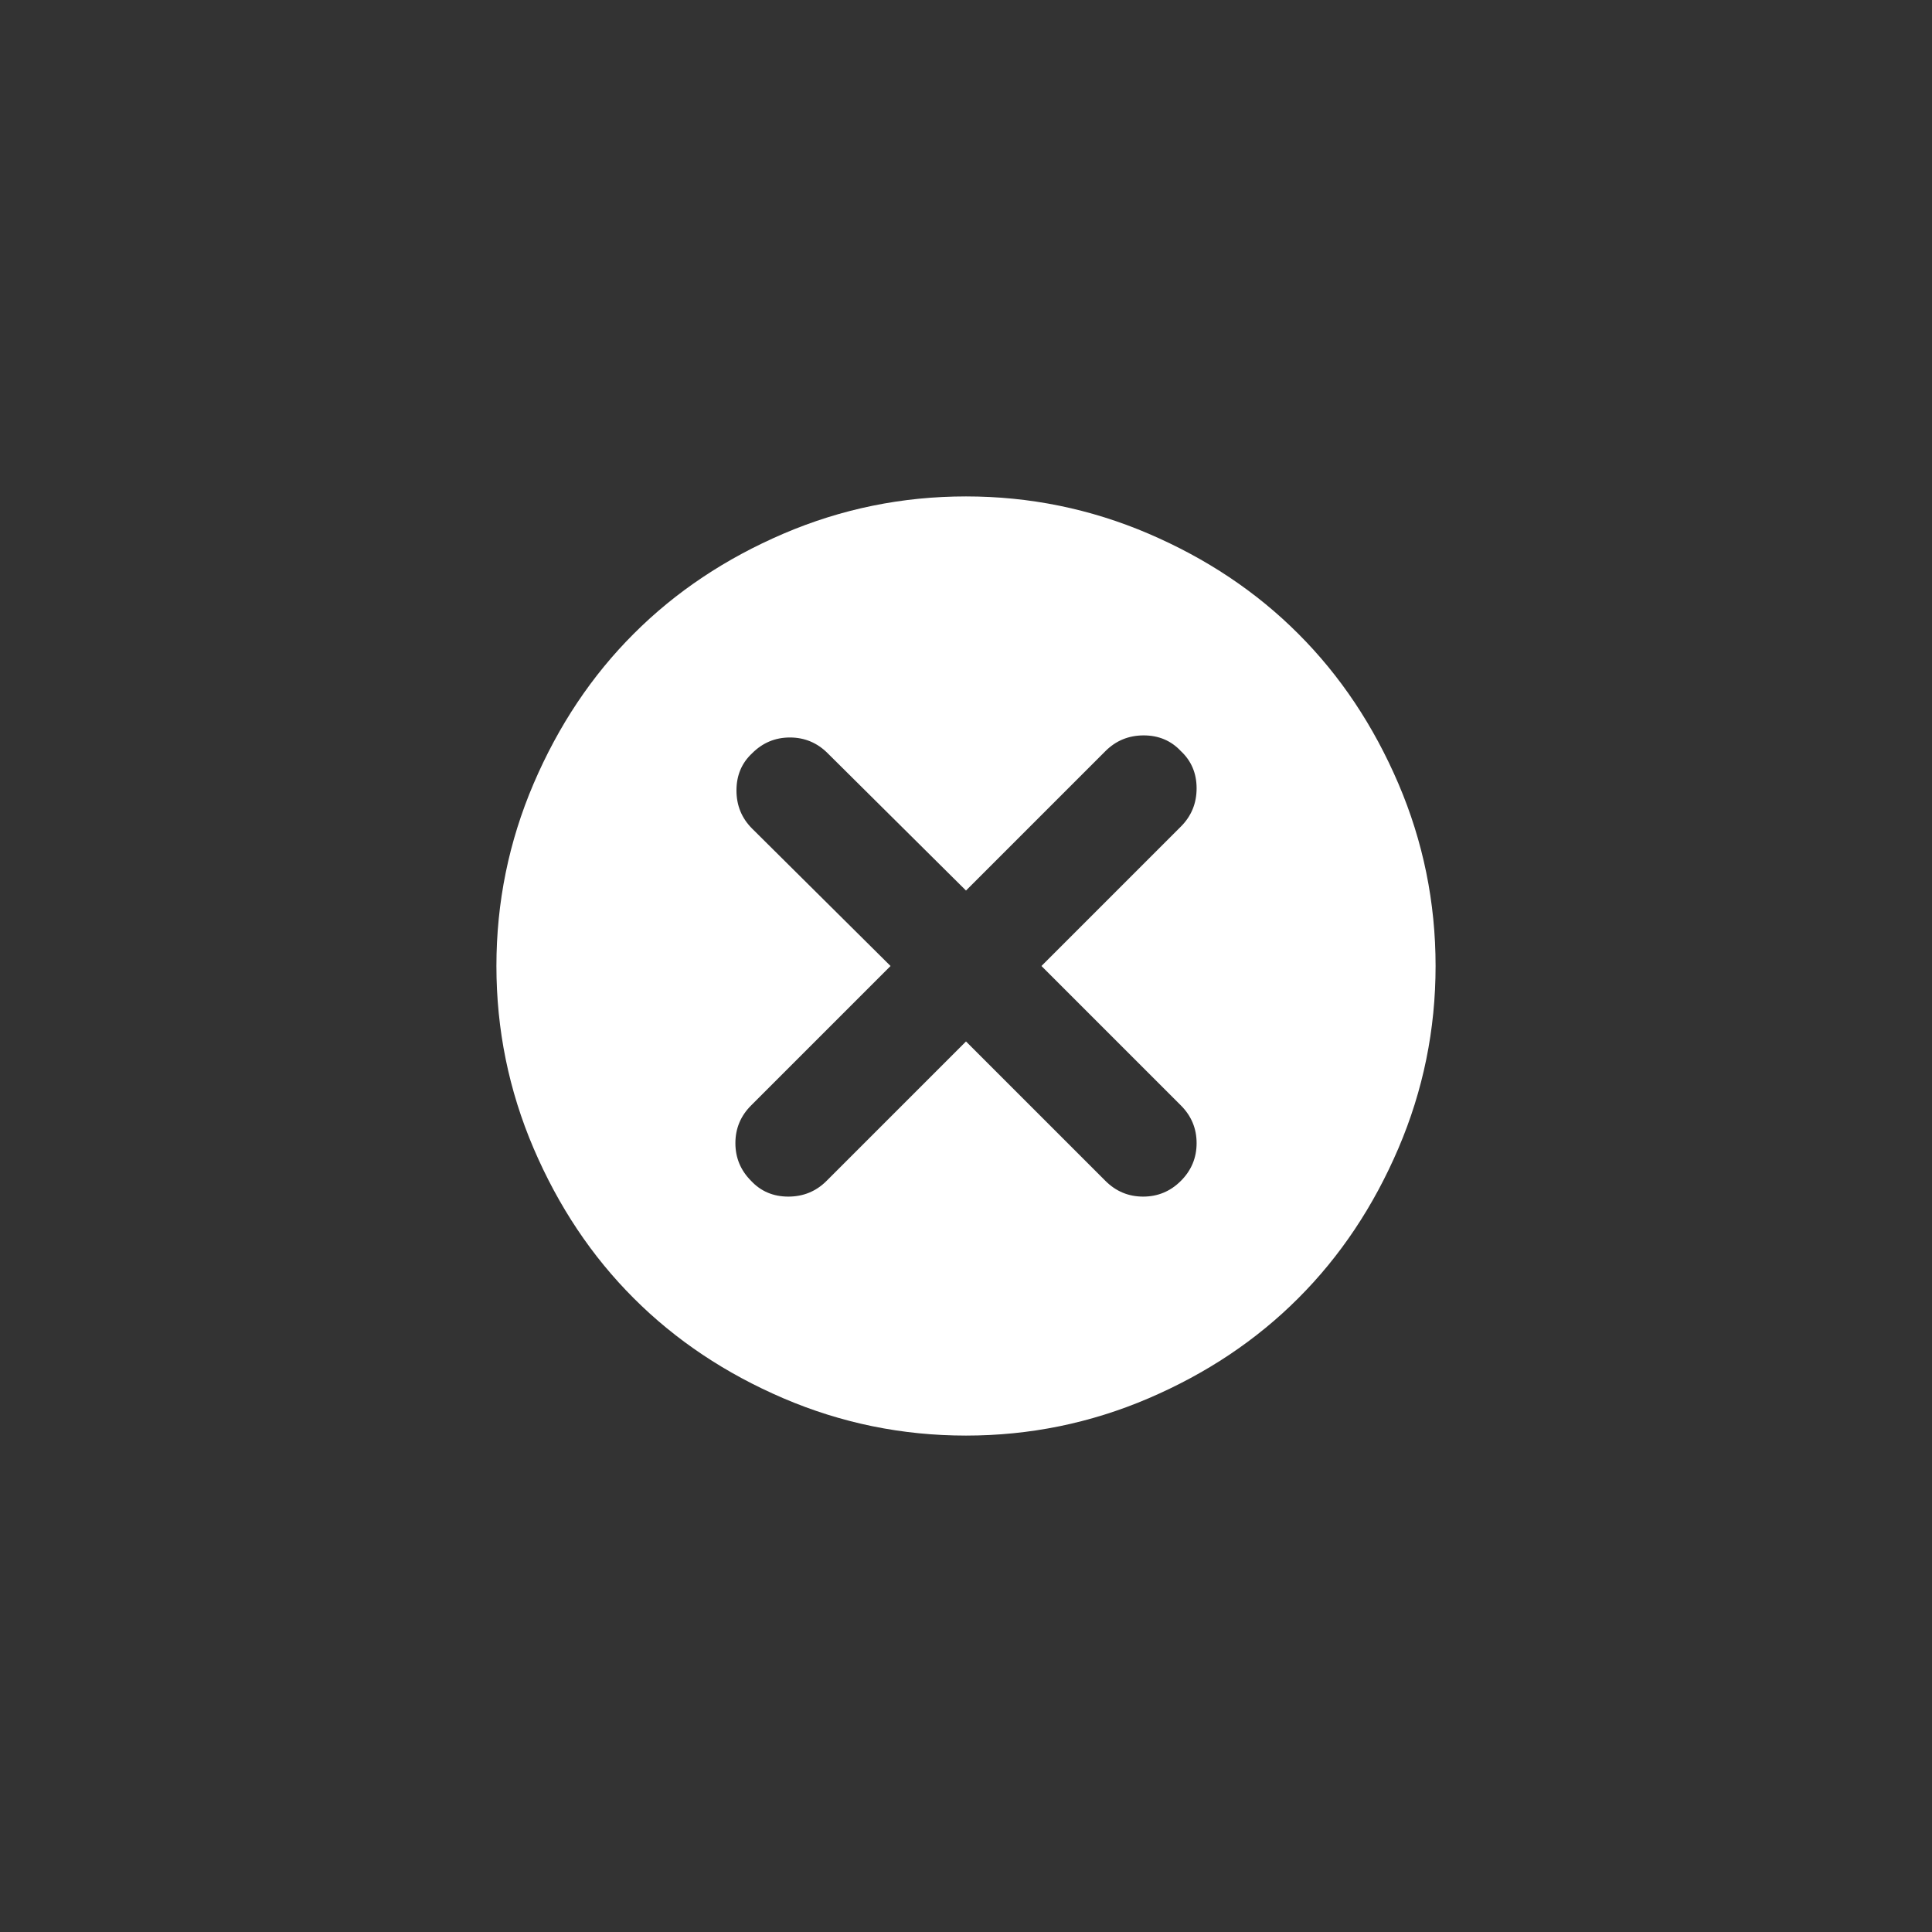 <svg xmlns="http://www.w3.org/2000/svg" width="36" height="36" viewBox="0 0 36 36">
  <rect x="0" y="0" width="36" height="36" fill="#333333" stroke="none"/>
  <g fill="none" fill-rule="evenodd">
    <path fill="#FFFFFF" d="M287.602,641.943 C288.682,641.481 289.815,641.25 291,641.25 C292.185,641.25 293.318,641.481 294.398,641.943 C295.479,642.406 296.41,643.027 297.191,643.809 C297.973,644.59 298.594,645.521 299.057,646.602 C299.519,647.682 299.75,648.815 299.75,650 C299.75,651.185 299.519,652.318 299.057,653.398 C298.594,654.479 297.973,655.41 297.191,656.191 C296.41,656.973 295.479,657.594 294.398,658.057 C293.318,658.519 292.185,658.75 291,658.75 C289.815,658.75 288.682,658.519 287.602,658.057 C286.521,657.594 285.59,656.973 284.809,656.191 C284.027,655.41 283.406,654.479 282.943,653.398 C282.481,652.318 282.25,651.185 282.25,650 C282.25,648.815 282.481,647.682 282.943,646.602 C283.406,645.521 284.027,644.59 284.809,643.809 C285.59,643.027 286.521,642.406 287.602,641.943 L287.602,641.943 Z M292.406,650 L295.004,647.402 C295.199,647.207 295.297,646.969 295.297,646.689 C295.297,646.41 295.199,646.178 295.004,645.996 C294.822,645.801 294.59,645.703 294.311,645.703 C294.031,645.703 293.793,645.801 293.598,645.996 L291,648.594 L288.422,646.035 C288.227,645.84 287.992,645.742 287.719,645.742 C287.445,645.742 287.211,645.84 287.016,646.035 C286.82,646.217 286.723,646.449 286.723,646.729 C286.723,647.008 286.82,647.246 287.016,647.441 L289.594,650 L286.996,652.598 C286.801,652.793 286.703,653.027 286.703,653.301 C286.703,653.574 286.801,653.809 286.996,654.004 C287.178,654.199 287.41,654.297 287.689,654.297 C287.969,654.297 288.207,654.199 288.402,654.004 L291,651.406 L293.598,654.004 C293.793,654.199 294.027,654.297 294.301,654.297 C294.574,654.297 294.809,654.199 295.004,654.004 C295.199,653.809 295.297,653.574 295.297,653.301 C295.297,653.027 295.199,652.793 295.004,652.598 L292.406,650 Z" transform="translate(-273 -632)"/>
  </g>
</svg>
